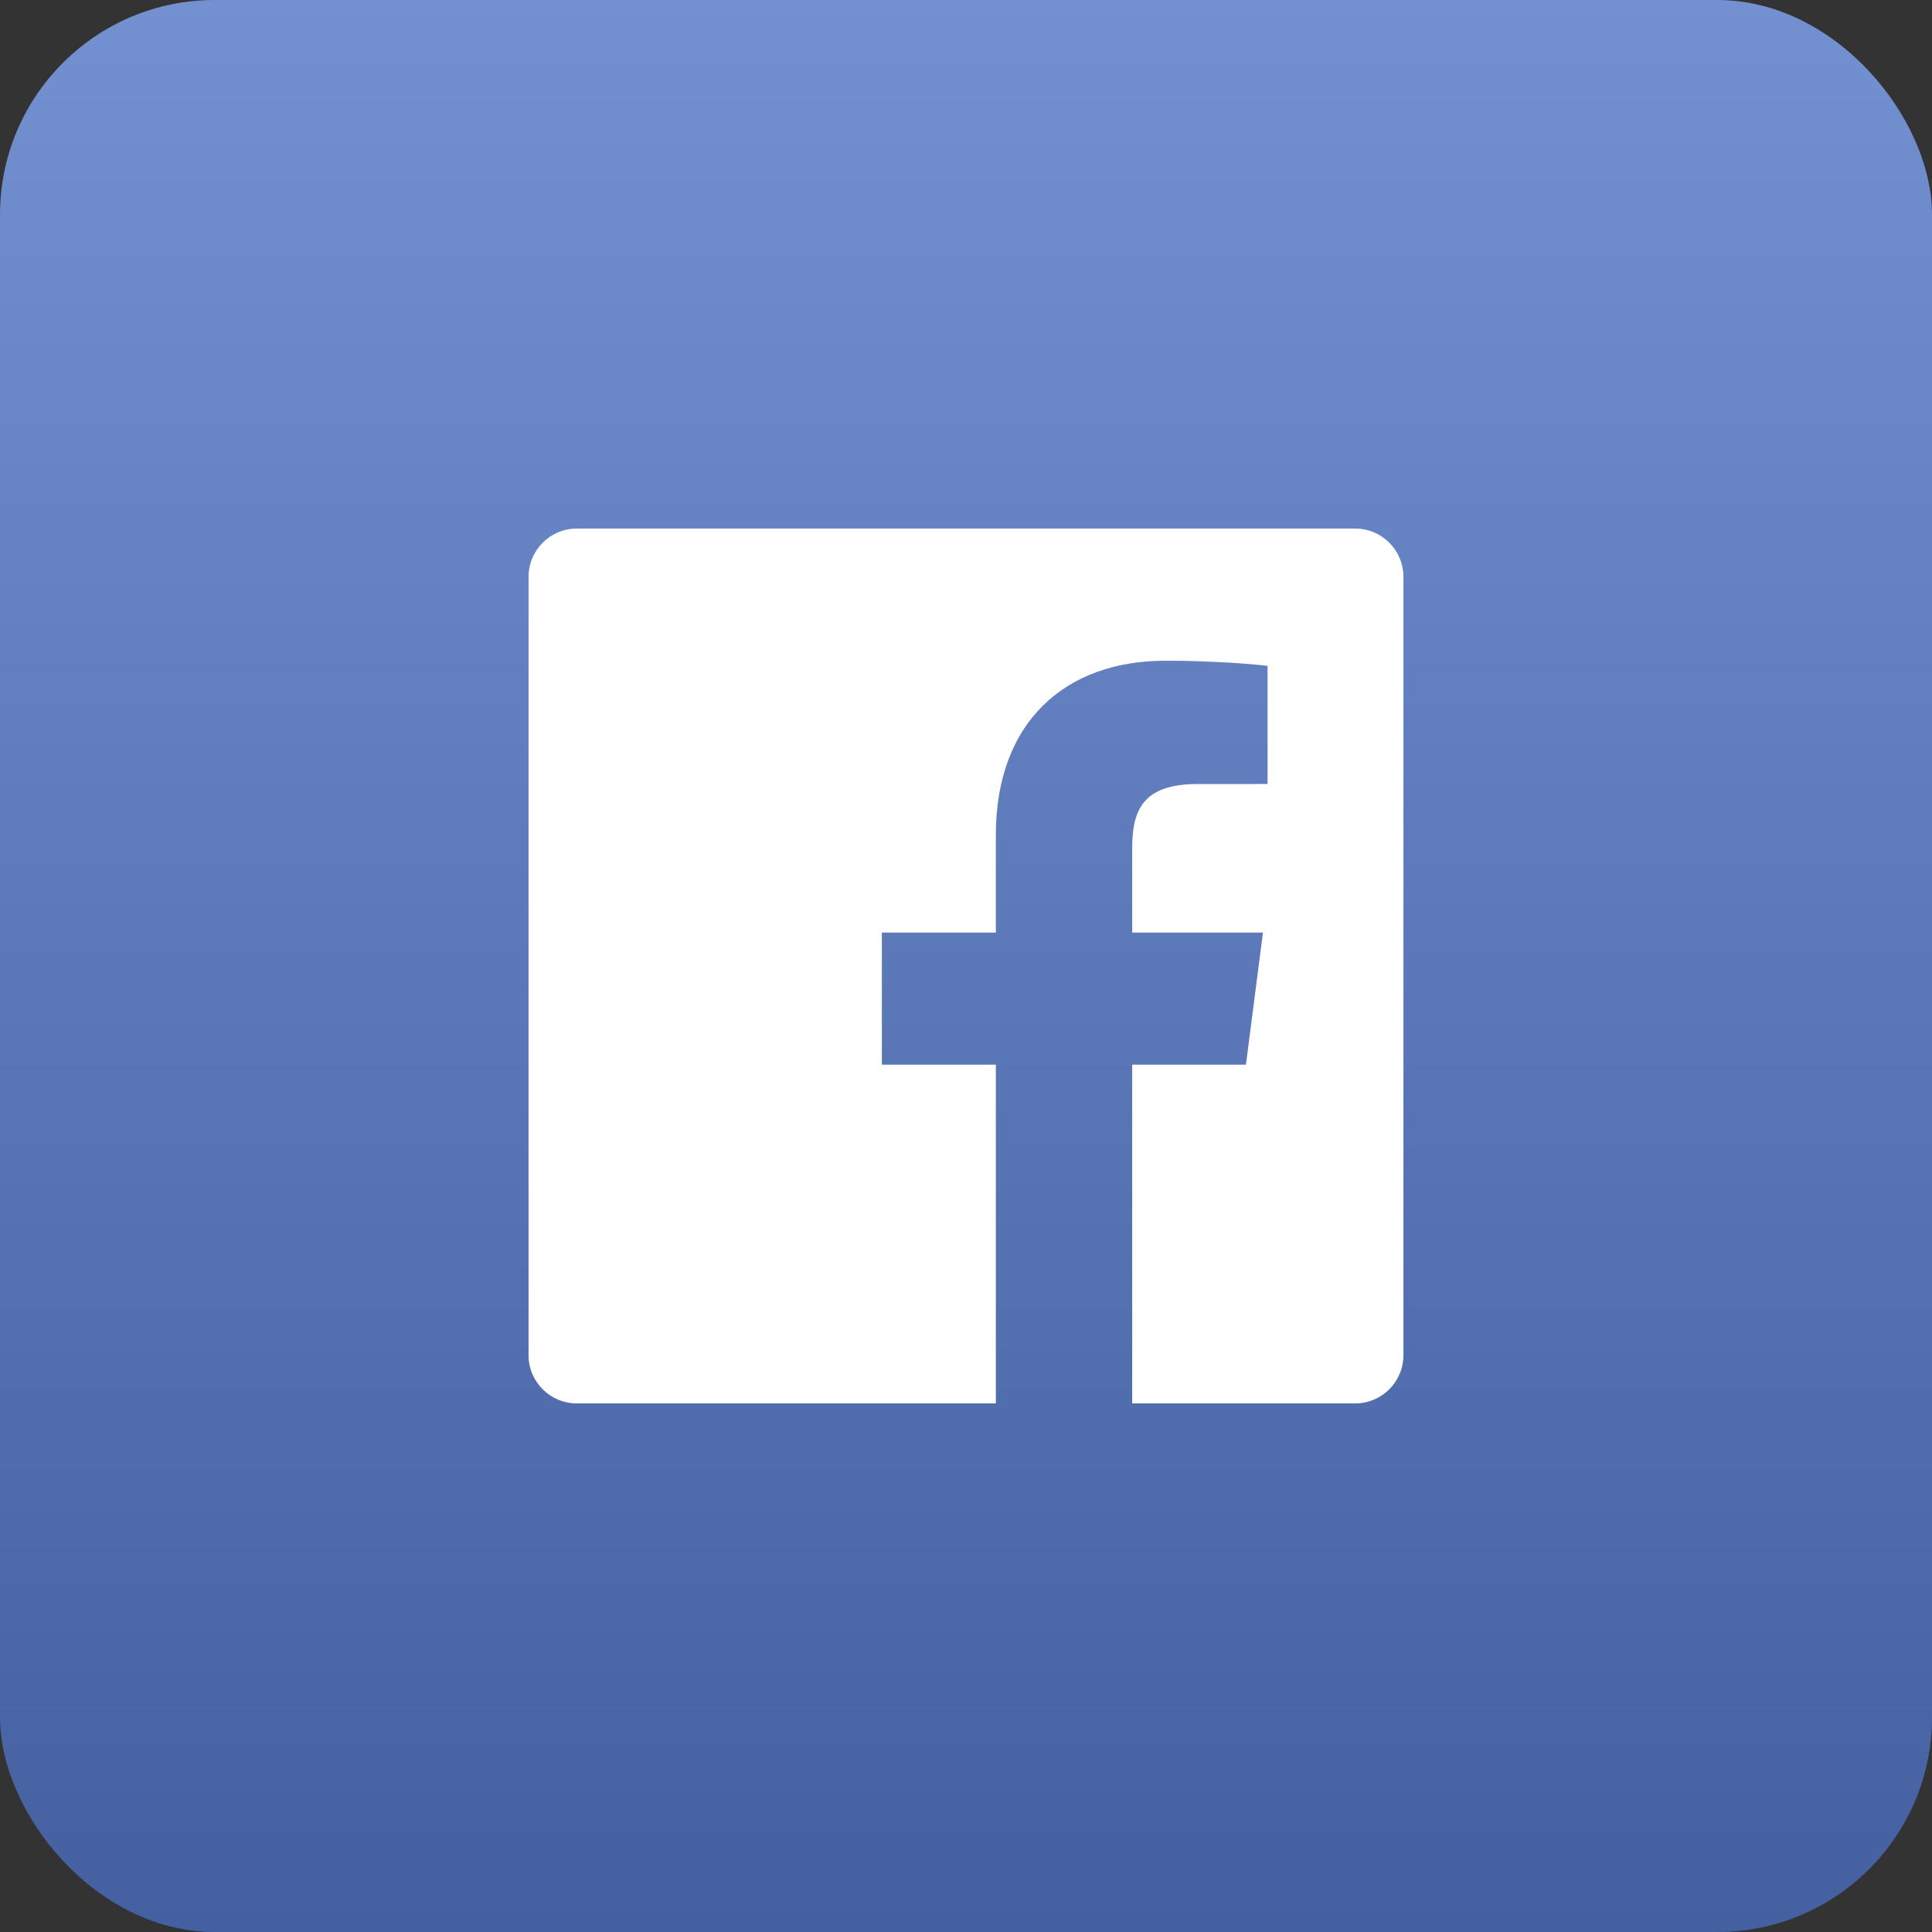 <svg width="54" height="54" viewBox="0 0 54 54" fill="none" xmlns="http://www.w3.org/2000/svg">
<rect x="0" y="0" width="54" height="54" fill="#333333" stroke="none"/>
<rect width="54" height="54" rx="6" fill="url(#paint0_linear)"/>
<g clip-path="url(#clip0)">
<path fill-rule="evenodd" clip-rule="evenodd" d="M27.834 39.226H16.123C15.377 39.226 14.773 38.622 14.773 37.877V16.123C14.773 15.378 15.378 14.773 16.123 14.773H37.877C38.622 14.773 39.226 15.378 39.226 16.123V37.877C39.226 38.622 38.622 39.226 37.877 39.226H31.645V29.757H34.824L35.3 26.066H31.645V23.71C31.645 22.642 31.942 21.914 33.474 21.914L35.429 21.913V18.612C35.091 18.567 33.931 18.467 32.581 18.467C29.763 18.467 27.834 20.186 27.834 23.345V26.066H24.648V29.757H27.834V39.226Z" fill="white"/>
</g>
<defs>
<linearGradient id="paint0_linear" x1="27" y1="0" x2="27" y2="54" gradientUnits="userSpaceOnUse">
<stop stop-color="#7390D1"/>
<stop offset="1" stop-color="#4460A0"/>
</linearGradient>
<clipPath id="clip0">
<rect width="24.453" height="24.453" fill="white" transform="translate(14.773 14.773)"/>
</clipPath>
</defs>
</svg>
